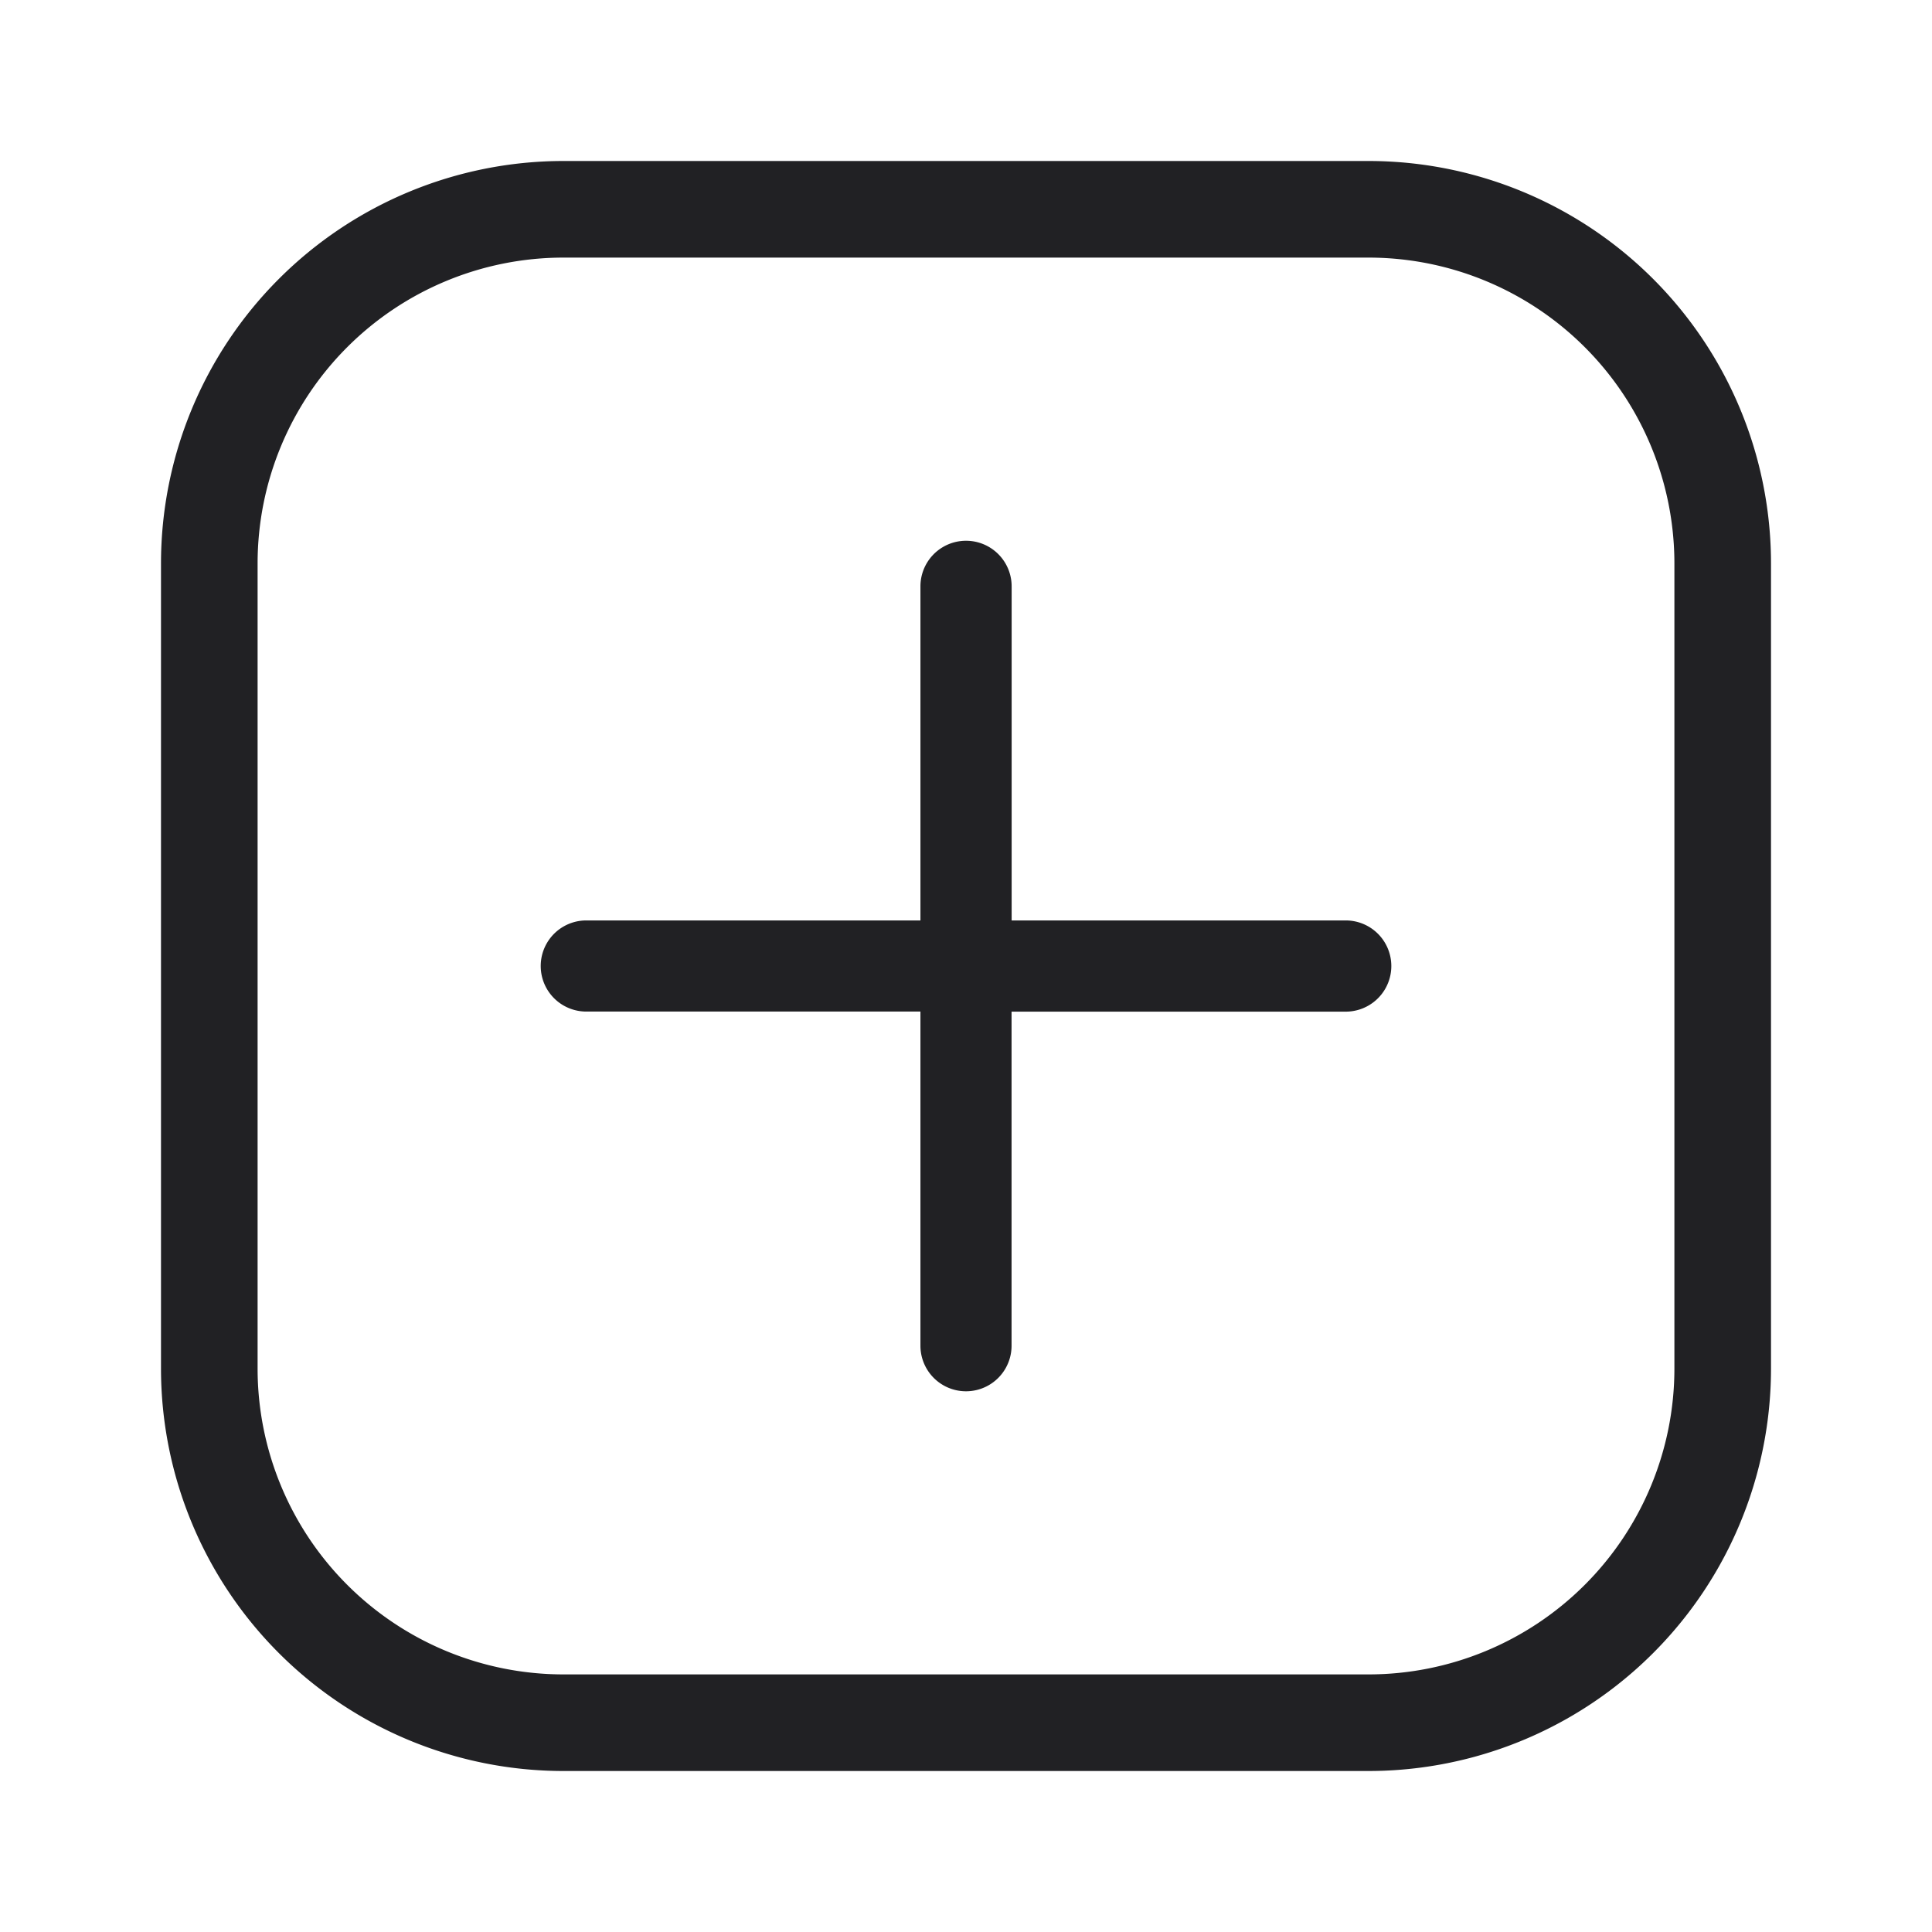 <svg xmlns="http://www.w3.org/2000/svg" width="24" height="24" fill="none"><g fill="#212124"><path d="M7.283 11.434a.566.566 0 1 0 0 1.132h4.151v4.151a.566.566 0 1 0 1.132 0v-4.15h4.151a.566.566 0 1 0 0-1.133h-4.15v-4.15a.566.566 0 1 0-1.133 0v4.15h-4.15Z"/><path fill-rule="evenodd" d="M2 7a5 5 0 0 1 5-5h10a5 5 0 0 1 5 5v10a5 5 0 0 1-5 5H7a5 5 0 0 1-5-5V7Zm5-3.8h10A3.8 3.8 0 0 1 20.8 7v10a3.8 3.8 0 0 1-3.8 3.8H7A3.8 3.8 0 0 1 3.2 17V7A3.8 3.8 0 0 1 7 3.2Z" clip-rule="evenodd"/></g></svg>
